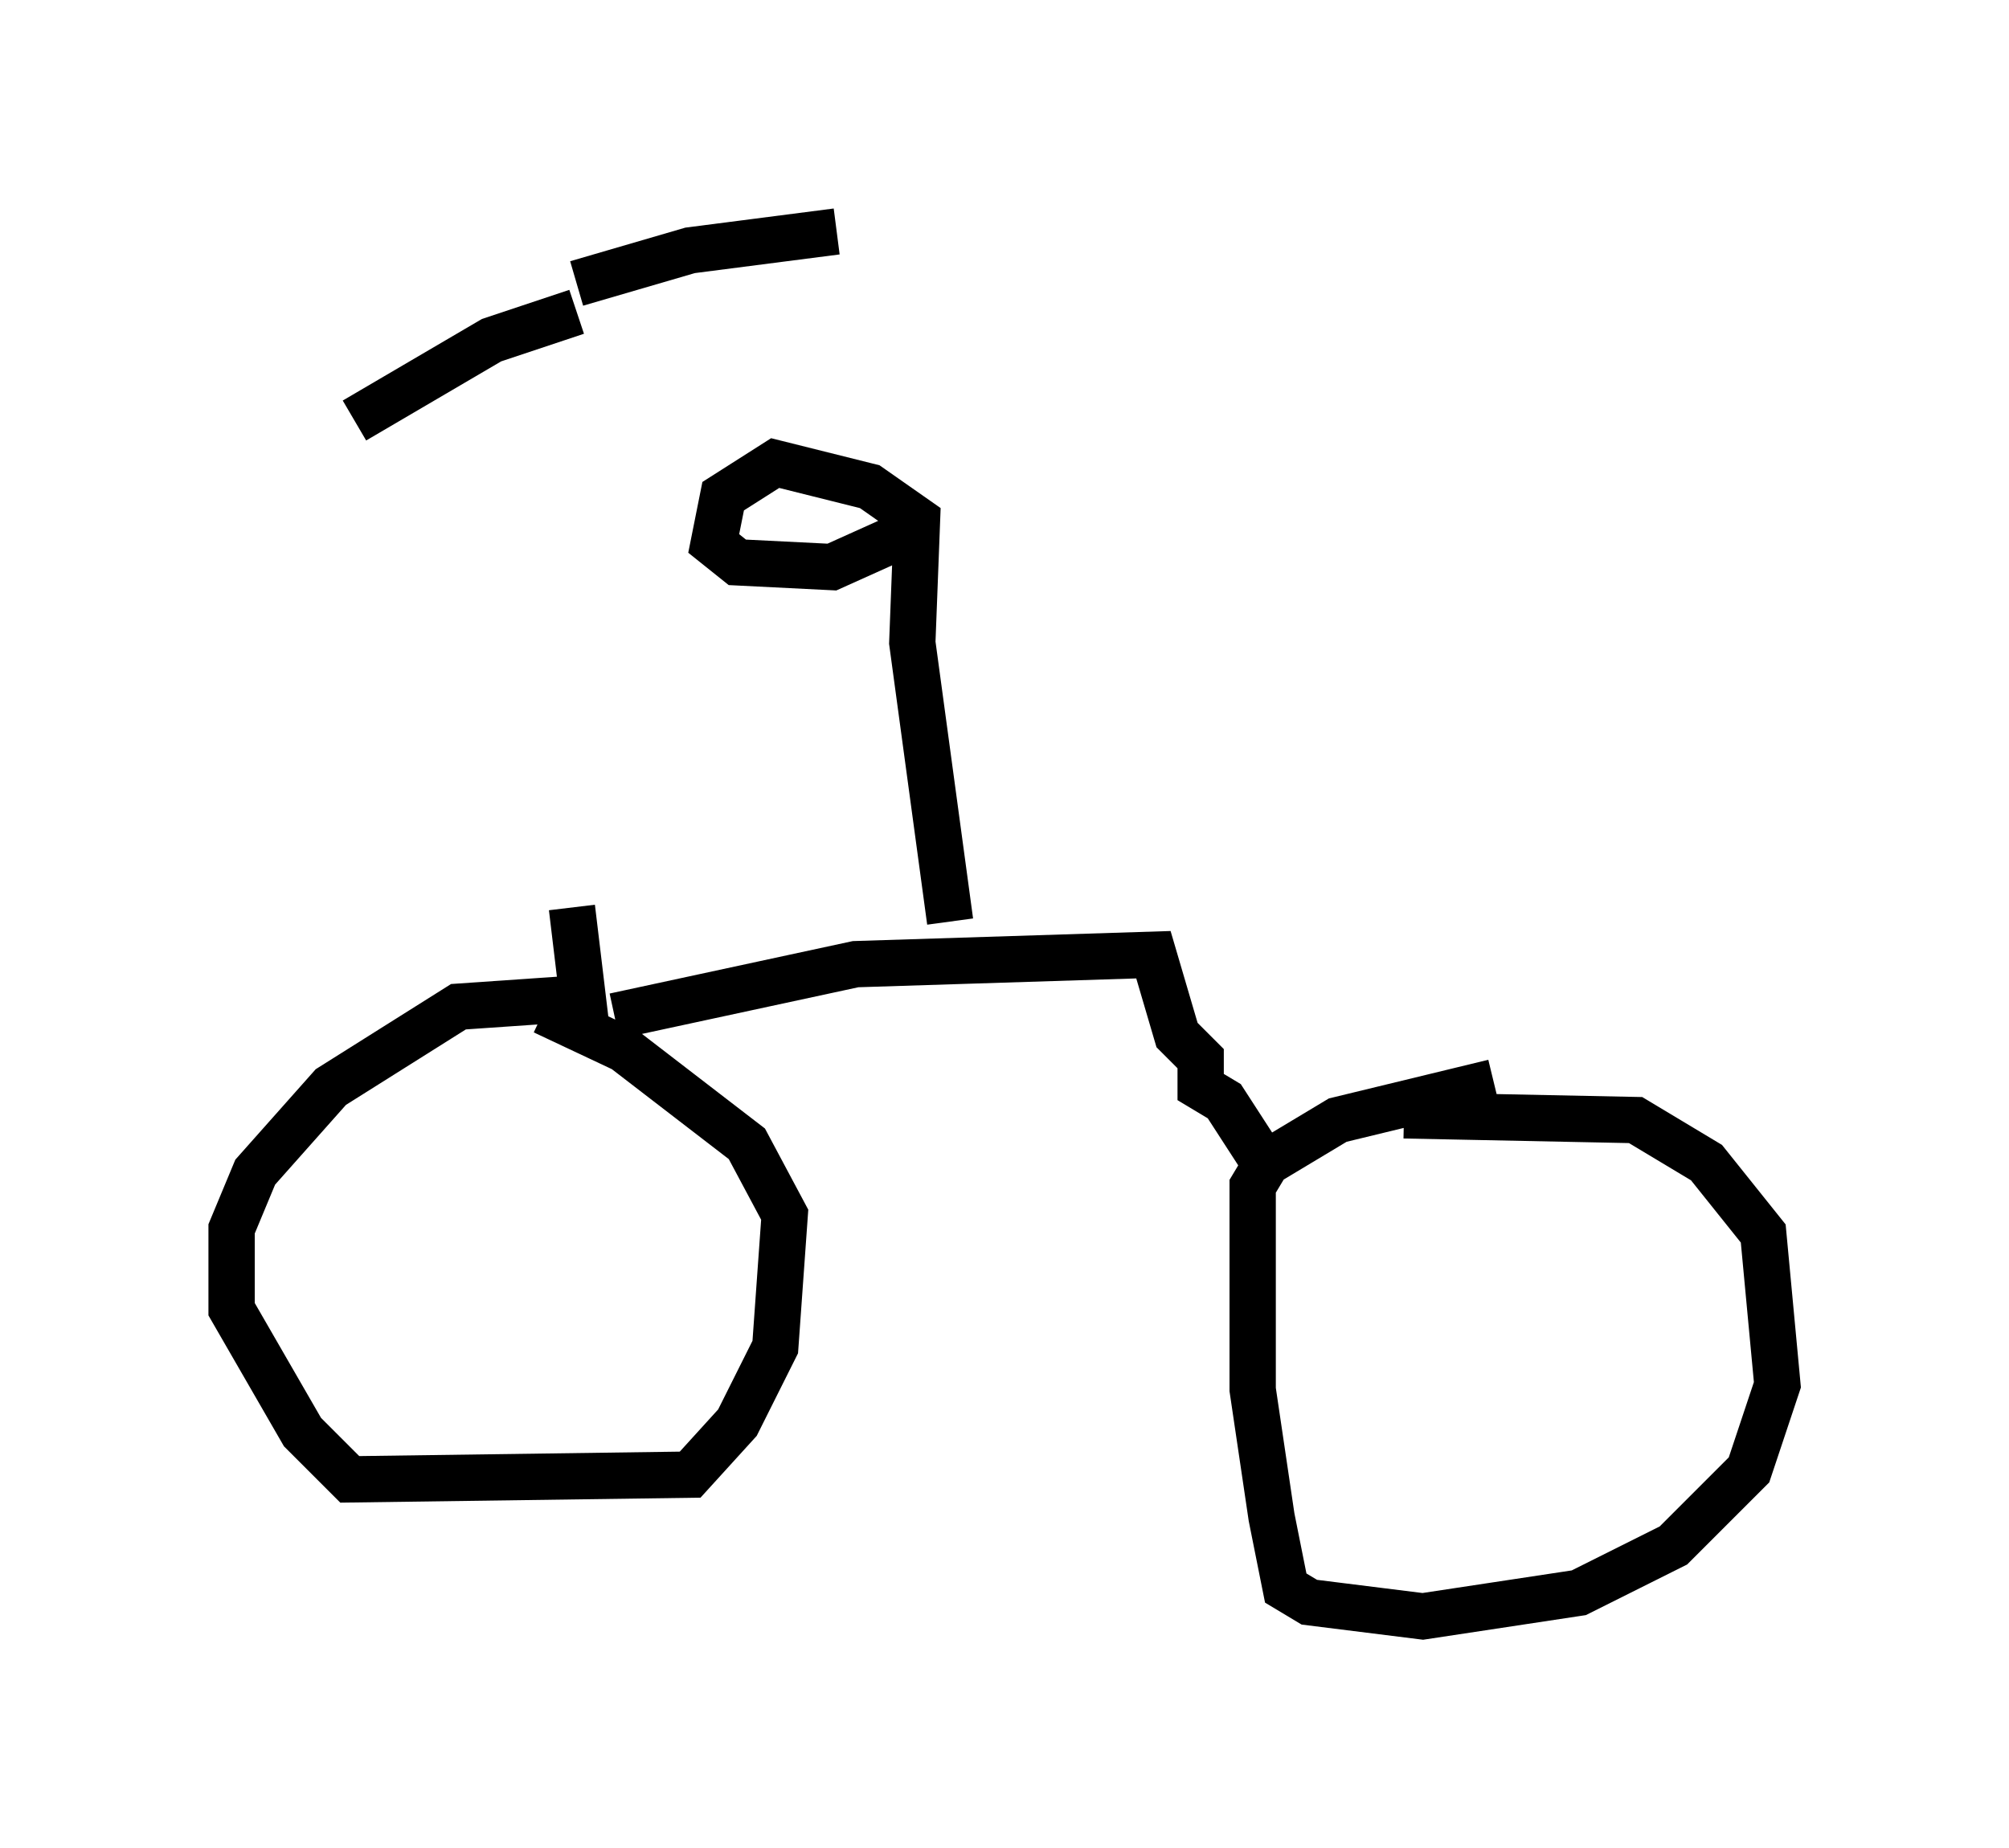 <?xml version="1.0" encoding="utf-8" ?>
<svg baseProfile="full" height="39.911" version="1.1" width="43.382" xmlns="http://www.w3.org/2000/svg" xmlns:ev="http://www.w3.org/2001/xml-events" xmlns:xlink="http://www.w3.org/1999/xlink"><defs /><rect fill="white" height="39.911" width="43.382" x="0" y="0" /><path d="M12.554, 6.838 m-0.204, 12.761 l0.306, 2.552 m0.204, -0.613 l-2.96, 0.204 -2.756, 1.735 l-1.633, 1.838 -0.51, 1.225 l0.0, 1.735 1.531, 2.654 l1.021, 1.021 7.35, -0.102 l1.021, -1.123 0.817, -1.633 l0.204, -2.858 -0.817, -1.531 l-2.654, -2.042 -1.735, -0.817 m1.531, 0.102 l5.206, -1.123 6.431, -0.204 l0.51, 1.735 0.51, 0.51 l0.0, 0.613 0.51, 0.306 l1.123, 1.735 m4.696, -2.144 l-3.369, 0.817 -1.531, 0.919 l-0.306, 0.51 0.0, 4.39 l0.408, 2.756 0.306, 1.531 l0.51, 0.306 2.45, 0.306 l3.369, -0.51 2.042, -1.021 l1.633, -1.633 0.613, -1.838 l-0.306, -3.267 -1.225, -1.531 l-1.531, -0.919 -5.002, -0.102 m-17.865, -17.354 l-1.838, 0.613 -2.96, 1.735 m4.798, -2.96 l2.45, -0.715 3.165, -0.408 m2.45, 14.904 l-0.817, -6.023 0.102, -2.654 l-1.021, -0.715 -2.042, -0.51 l-1.123, 0.715 -0.204, 1.021 l0.51, 0.408 2.042, 0.102 l2.042, -0.919 " fill="none" stroke="black" stroke-width="1" /></svg>